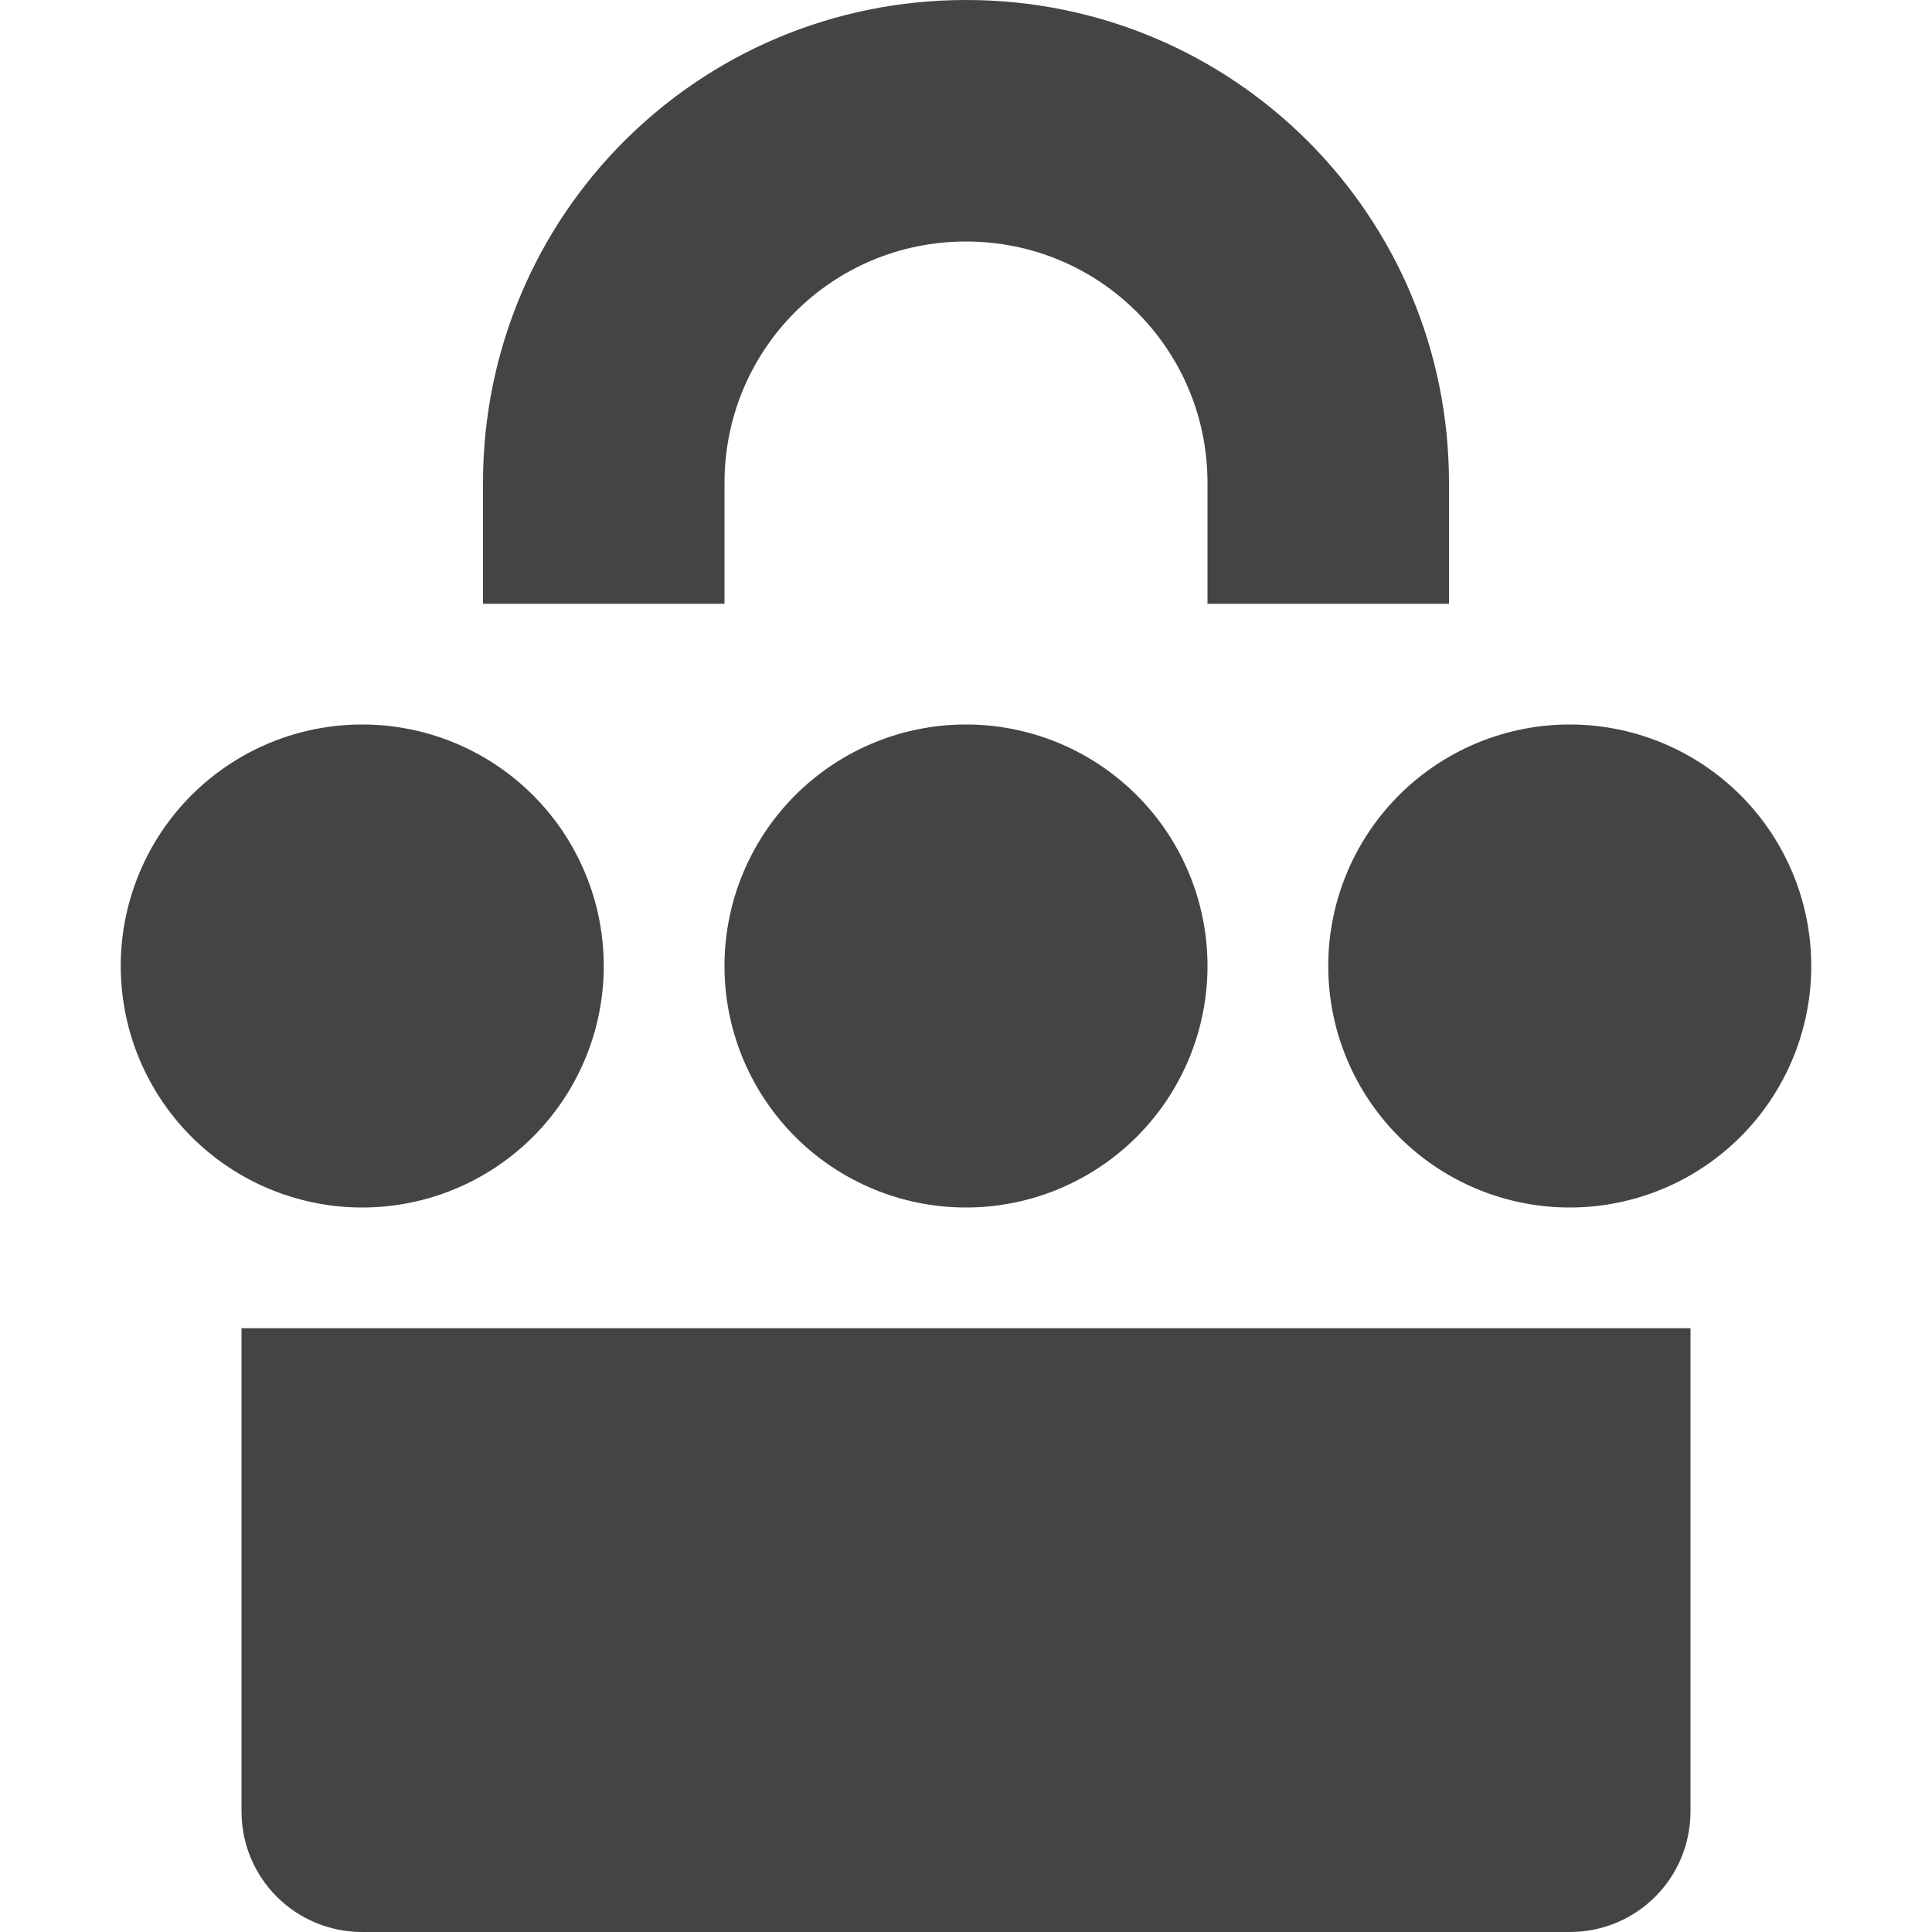 <?xml version="1.0" encoding="UTF-8" standalone="no"?>
<svg
   xmlns:dc="http://purl.org/dc/elements/1.1/"
   xmlns:cc="http://creativecommons.org/ns#"
   xmlns:rdf="http://www.w3.org/1999/02/22-rdf-syntax-ns#"
   xmlns:svg="http://www.w3.org/2000/svg"
   xmlns="http://www.w3.org/2000/svg"
   xmlns:sodipodi="http://sodipodi.sourceforge.net/DTD/sodipodi-0.dtd"
   xmlns:inkscape="http://www.inkscape.org/namespaces/inkscape"
   width="16"
   height="16"
   version="1.1"
   id="svg4"
   sodipodi:docname="nordvpn-changing-symbolic.svg"
   inkscape:version="0.92.4 5da689c313, 2019-01-14">
  <defs
     id="defs8" />
  <sodipodi:namedview
     pagecolor="#ffffff"
     bordercolor="#666666"
     borderopacity="1"
     objecttolerance="10"
     gridtolerance="10"
     guidetolerance="10"
     inkscape:pageopacity="0"
     inkscape:pageshadow="2"
     inkscape:window-width="1870"
     inkscape:window-height="1021"
     id="namedview6"
     showgrid="false"
     inkscape:zoom="29.5"
     inkscape:cx="21.911944"
     inkscape:cy="3.5330699"
     inkscape:window-x="50"
     inkscape:window-y="25"
     inkscape:window-maximized="1"
     inkscape:current-layer="svg4" />
  <path
     style="fill:#444444"
     d="M 8 0 C 5.784 0 4 1.784 4 4 L 4 5 L 6 5 L 6 4 C 6 2.892 6.892 2 8 2 C 9.108 2 10 2.892 10 4 L 10 5 L 12 5 L 12 4 C 12 1.784 10.216 0 8 0 z M 2 11 L 2 15 C 2 15.554 2.446 16 3 16 L 13 16 C 13.554 16 14 15.554 14 15 L 14 11 L 2 11 z "
     id="path2" />
  <path
     inkscape:connector-curvature="0"
     style="fill:#444444"
     d="M 5,8 A 2,2 0 0 1 3,10 2,2 0 0 1 1,8 a 2,2 0 0 1 2,-2 2,2 0 0 1 2,2 z"
     id="path18" />
  <path
     inkscape:connector-curvature="0"
     style="fill:#444444"
     d="M 10,8 A 2,2 0 0 1 8,10 2,2 0 0 1 6,8 a 2,2 0 0 1 2,-2 2,2 0 0 1 2,2 z"
     id="path20" />
  <path
     inkscape:connector-curvature="0"
     style="fill:#444444"
     d="M 15,8 A 2,2 0 0 1 13,10 2,2 0 0 1 11,8 a 2,2 0 0 1 2,-2 2,2 0 0 1 2,2 z"
     id="path22" />
</svg>

